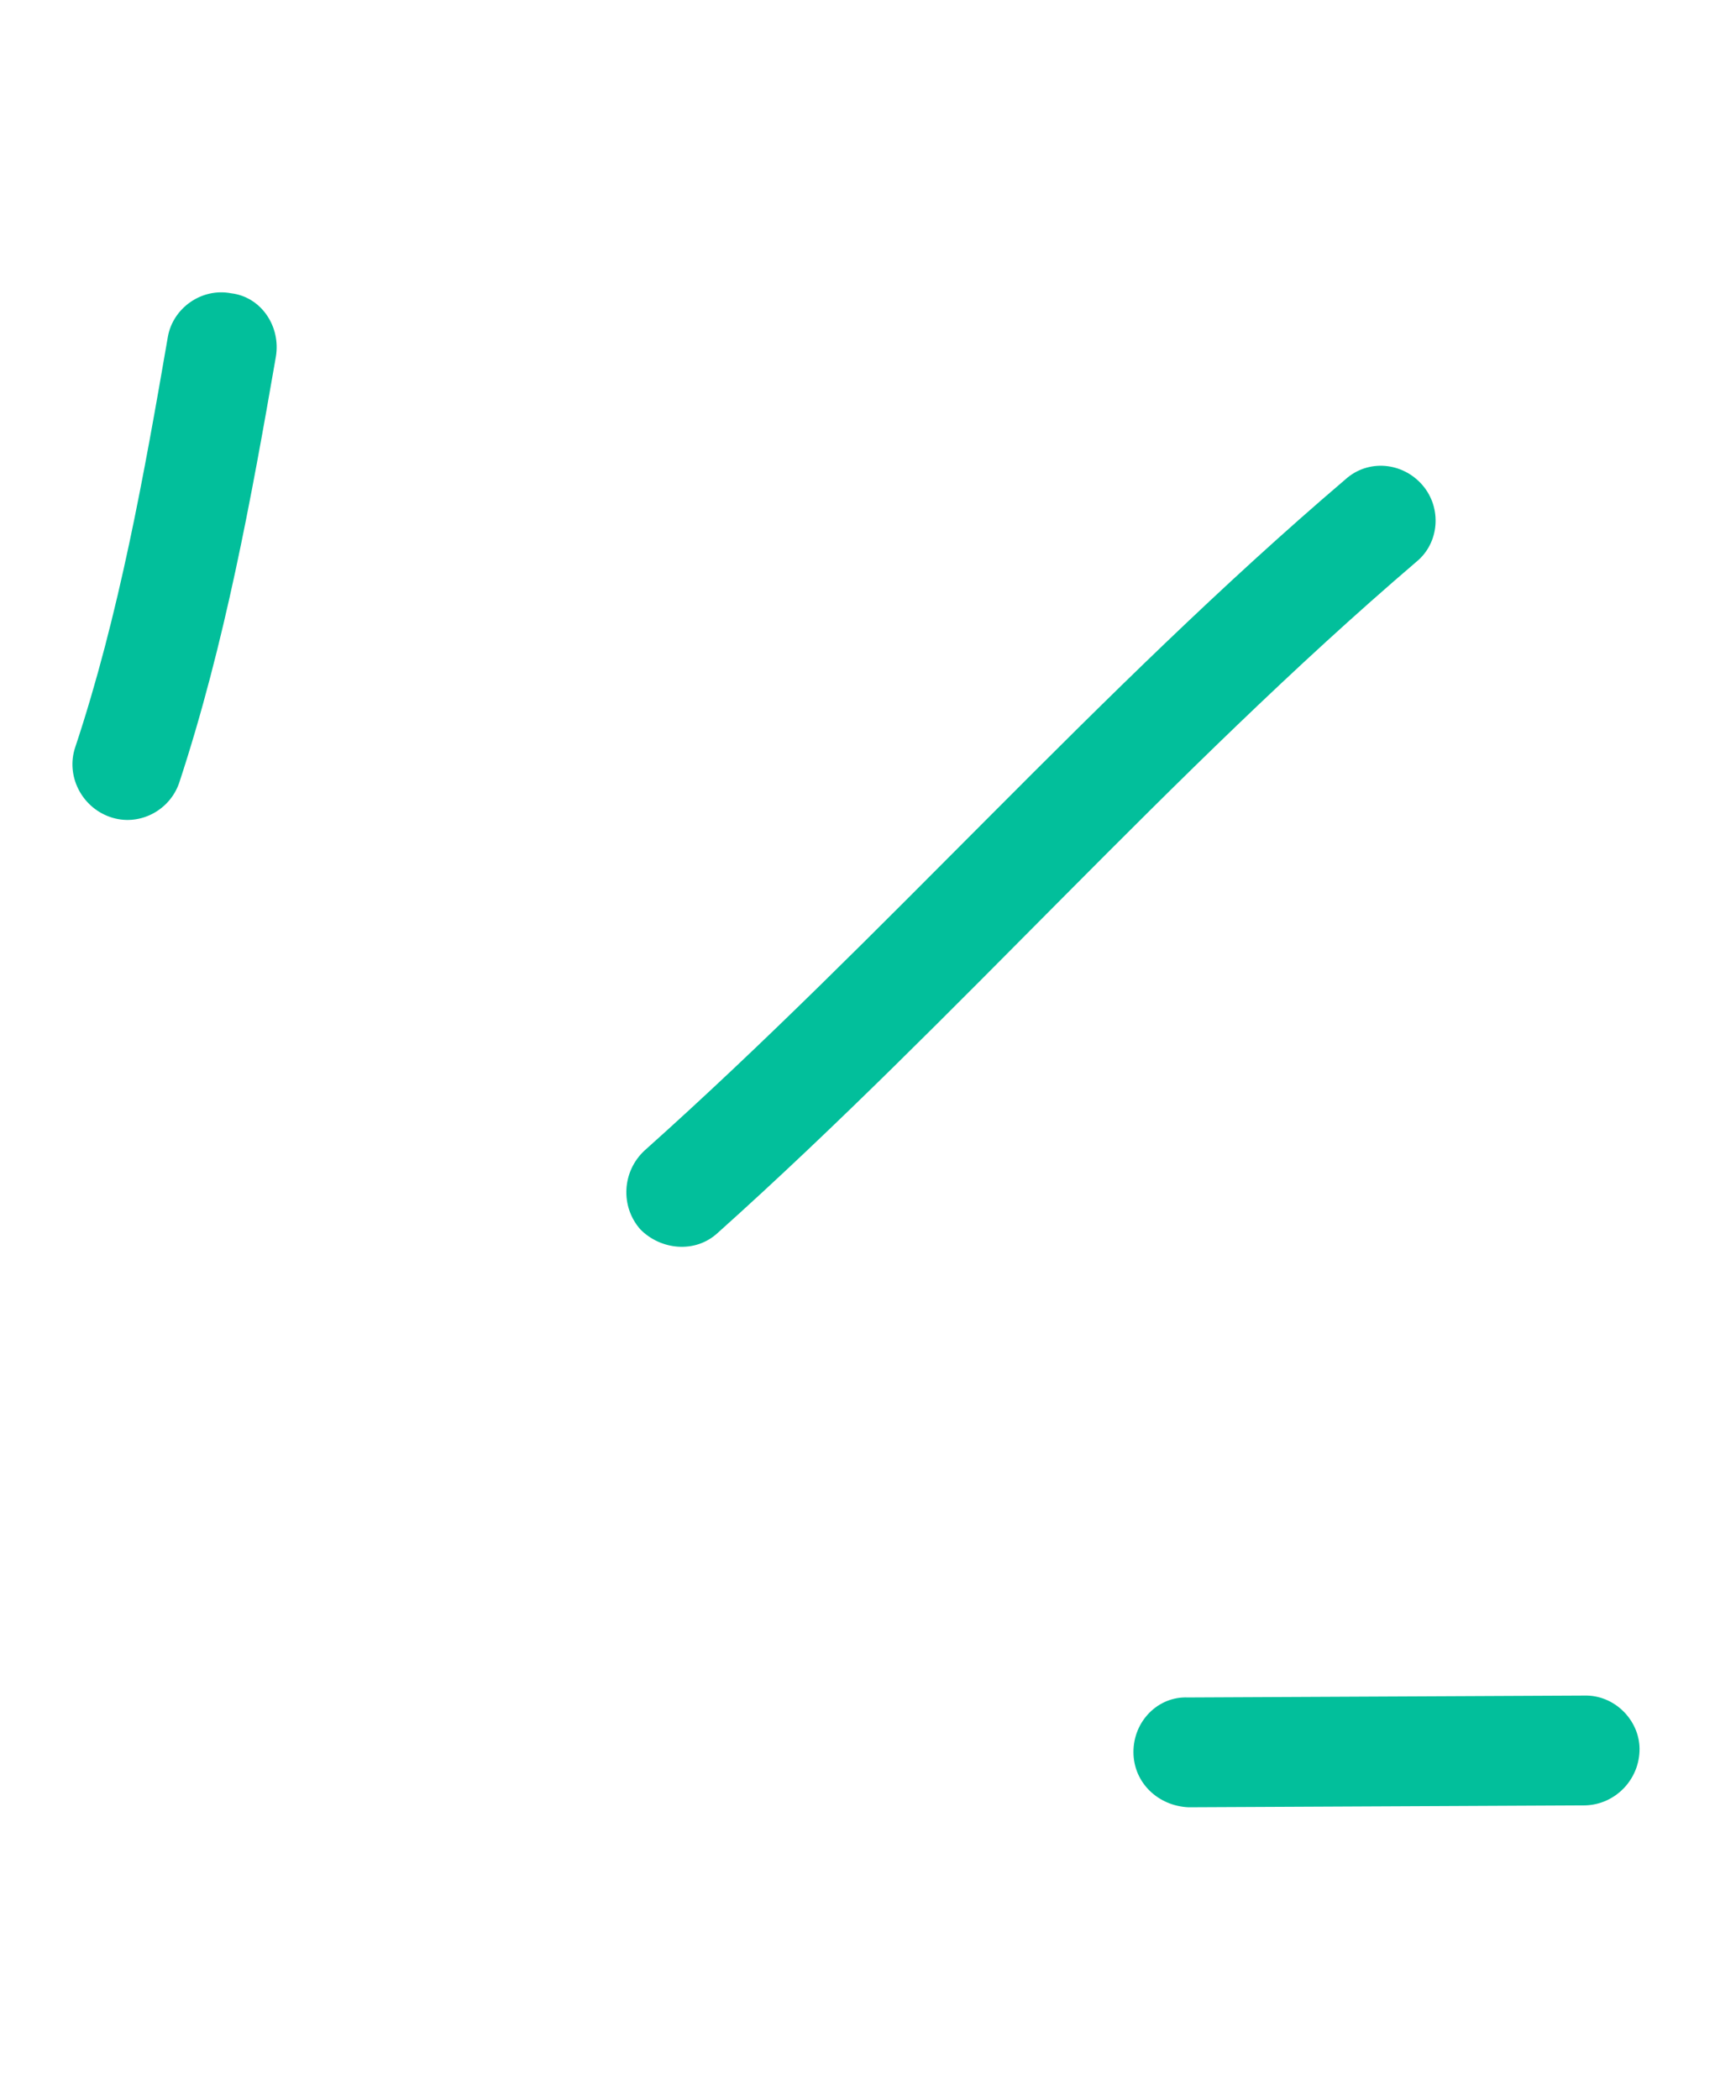 <svg width="43" height="52" viewBox="0 0 43 52" fill="none" xmlns="http://www.w3.org/2000/svg">
<path fill-rule="evenodd" clip-rule="evenodd" d="M4.439 19.381C5.569 15.952 6.224 12.34 6.833 8.834C6.961 8.079 6.466 7.35 5.727 7.262C4.989 7.12 4.285 7.632 4.159 8.333C3.572 11.732 2.95 15.236 1.863 18.503C1.628 19.2 2.013 19.978 2.723 20.227C3.433 20.477 4.203 20.076 4.439 19.381Z" fill="#02BF9B"/>
<path fill-rule="evenodd" clip-rule="evenodd" d="M17.779 30.525C23.732 25.194 28.983 19.124 35.084 13.909C35.653 13.445 35.721 12.578 35.235 12.013C34.749 11.447 33.892 11.355 33.321 11.873C27.203 17.088 21.935 23.156 15.965 28.487C15.407 29.005 15.361 29.872 15.861 30.439C16.364 30.95 17.221 31.043 17.779 30.525Z" fill="#02BF9B"/>
<path fill-rule="evenodd" clip-rule="evenodd" d="M39.24 41.982C35.969 41.998 32.698 42.013 29.427 42.029C28.679 41.996 28.073 42.621 28.075 43.382C28.077 44.143 28.689 44.714 29.438 44.748C32.714 44.732 35.989 44.717 39.265 44.701C40.015 44.68 40.618 44.055 40.611 43.293C40.602 42.586 39.989 41.961 39.24 41.982Z" fill="#02BF9B"/>
</svg>

